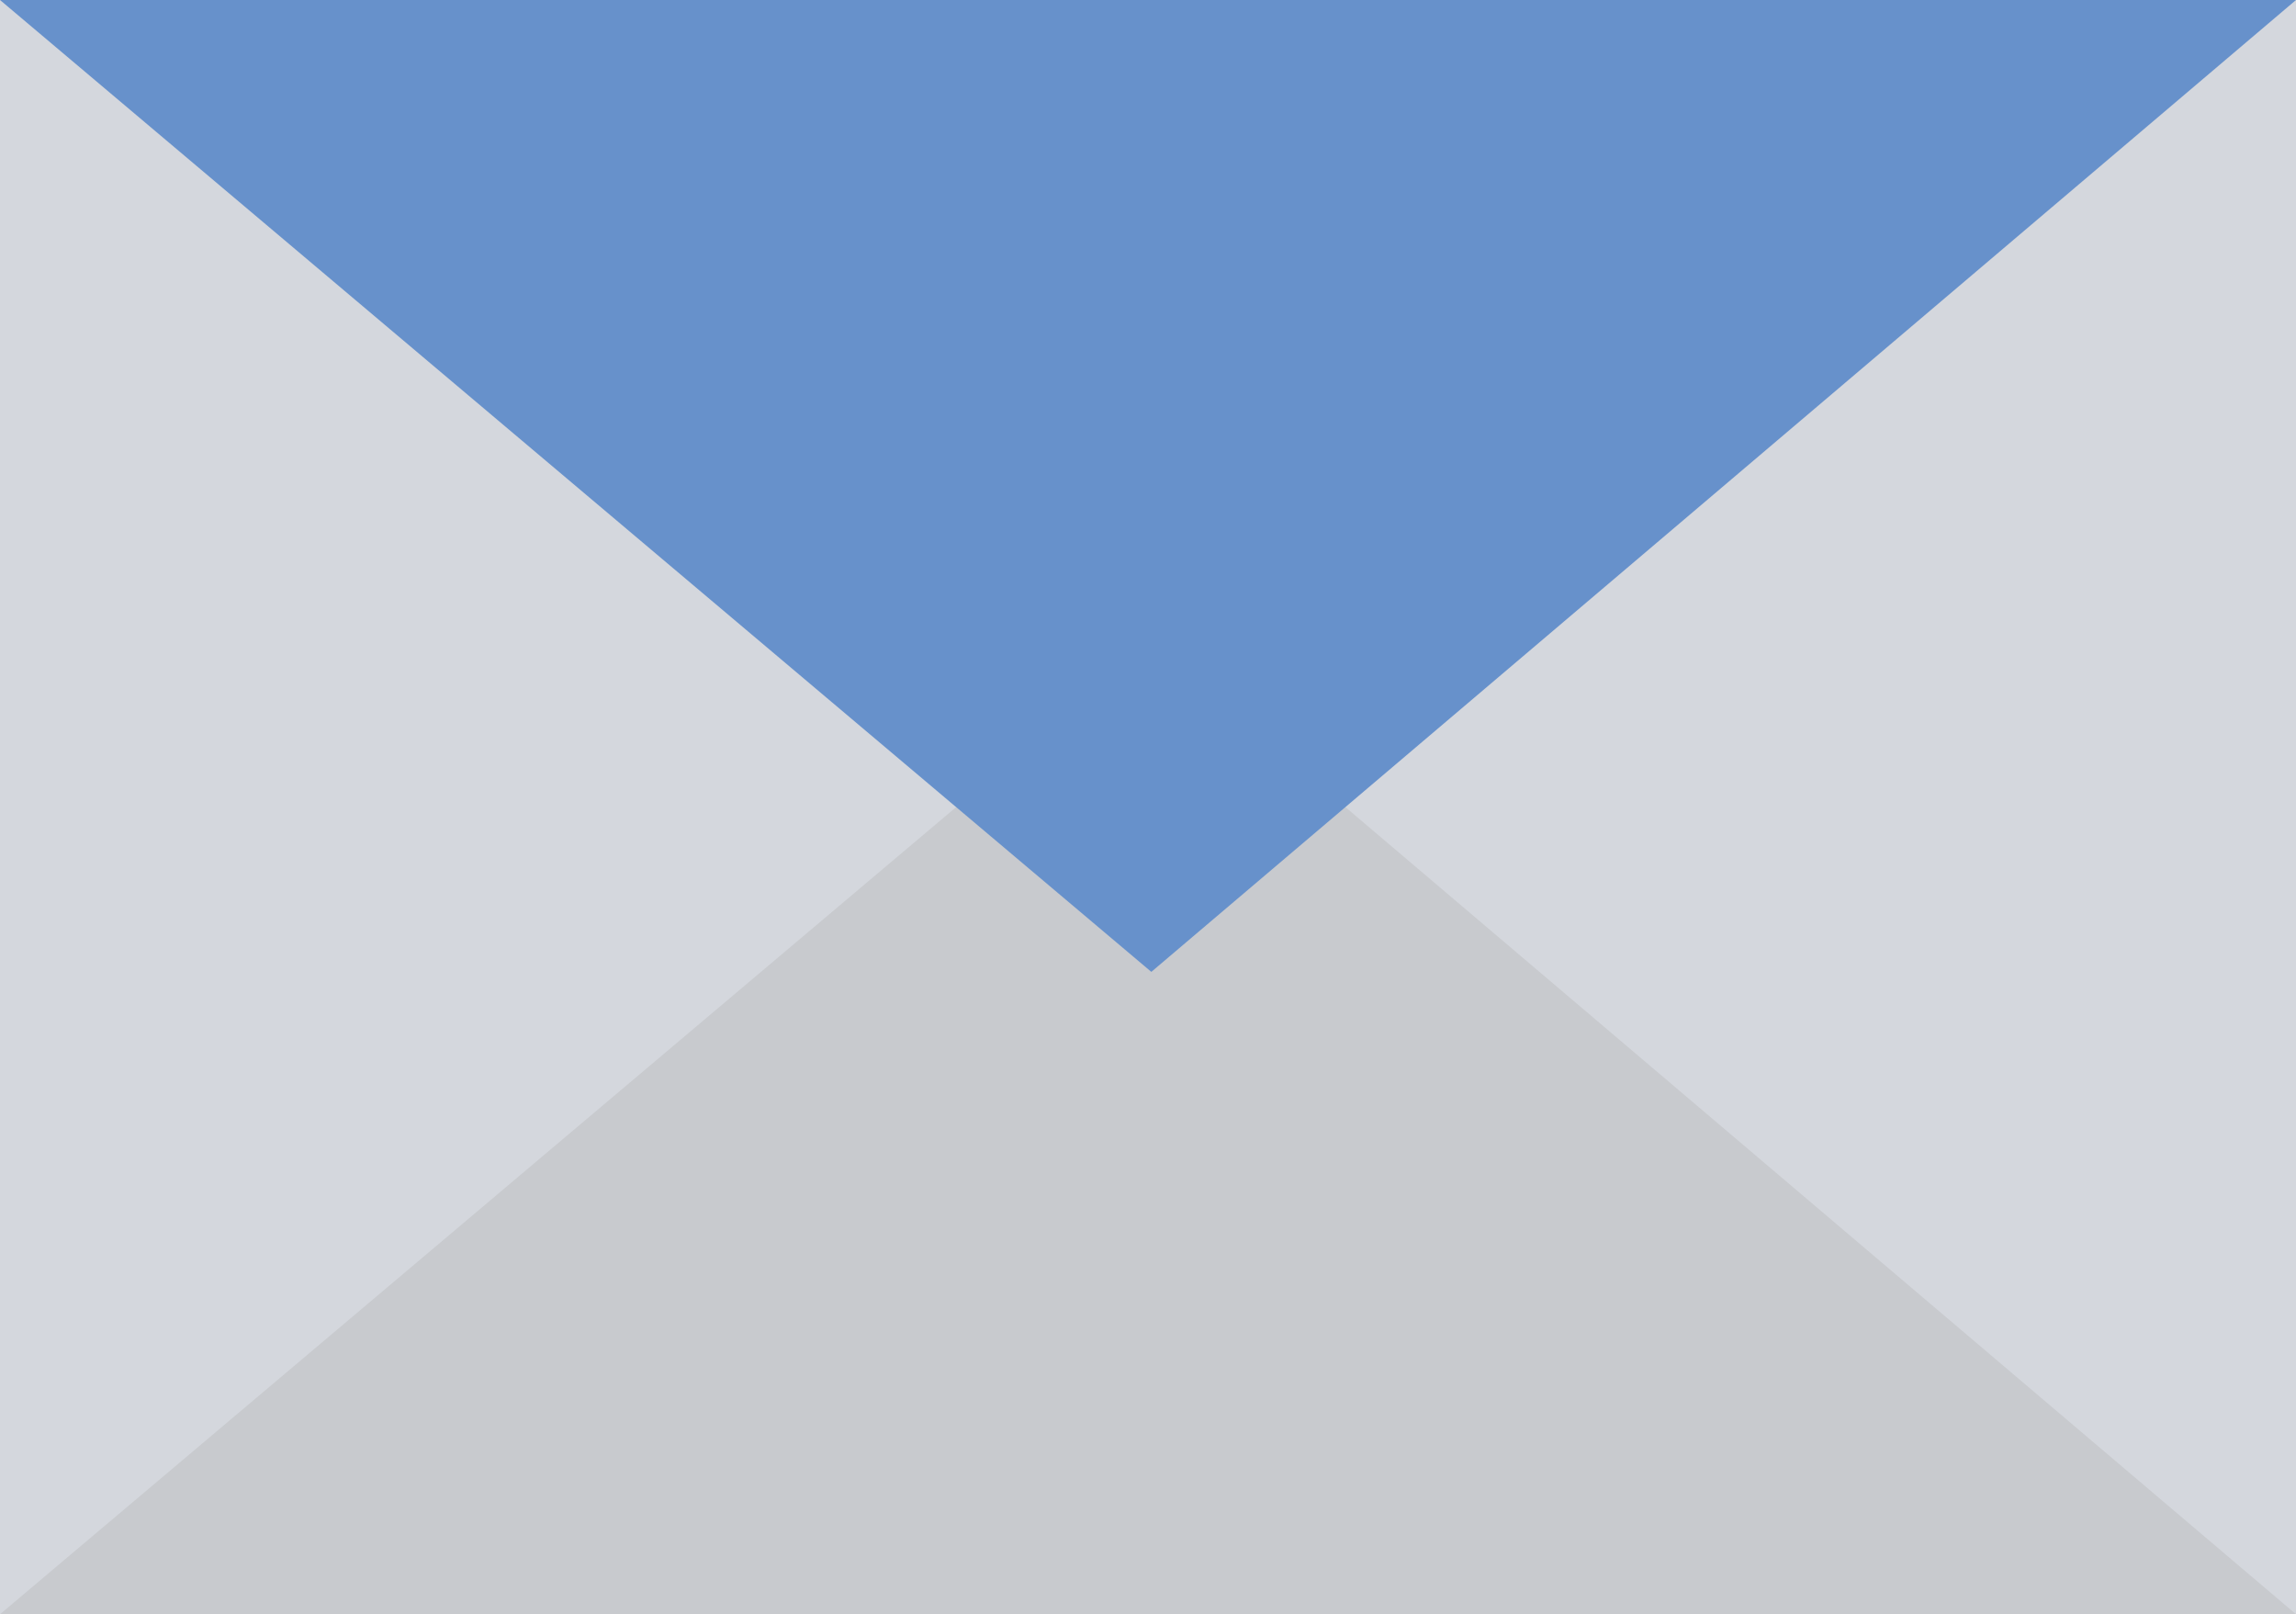 <?xml version="1.0" encoding="utf-8"?>
<!-- Generator: Adobe Illustrator 24.3.0, SVG Export Plug-In . SVG Version: 6.00 Build 0)  -->
<svg version="1.1" id="Слой_1" xmlns="http://www.w3.org/2000/svg" xmlns:xlink="http://www.w3.org/1999/xlink" x="0px" y="0px"
	 viewBox="0 0 138 97" style="enable-background:new 0 0 138 97;" xml:space="preserve">
<style type="text/css">
	.st0{fill:#D4D7DD;}
	.st1{fill:#C8CACE;}
	.st2{fill:#6791CB;}
</style>
<rect x="0" class="st0" width="138" height="97"/>
<polygon class="st1" points="138,97 69.2,38.6 0,97 "/>
<polygon class="st2" points="0,0 69.2,58.4 138,0 "/>
</svg>
